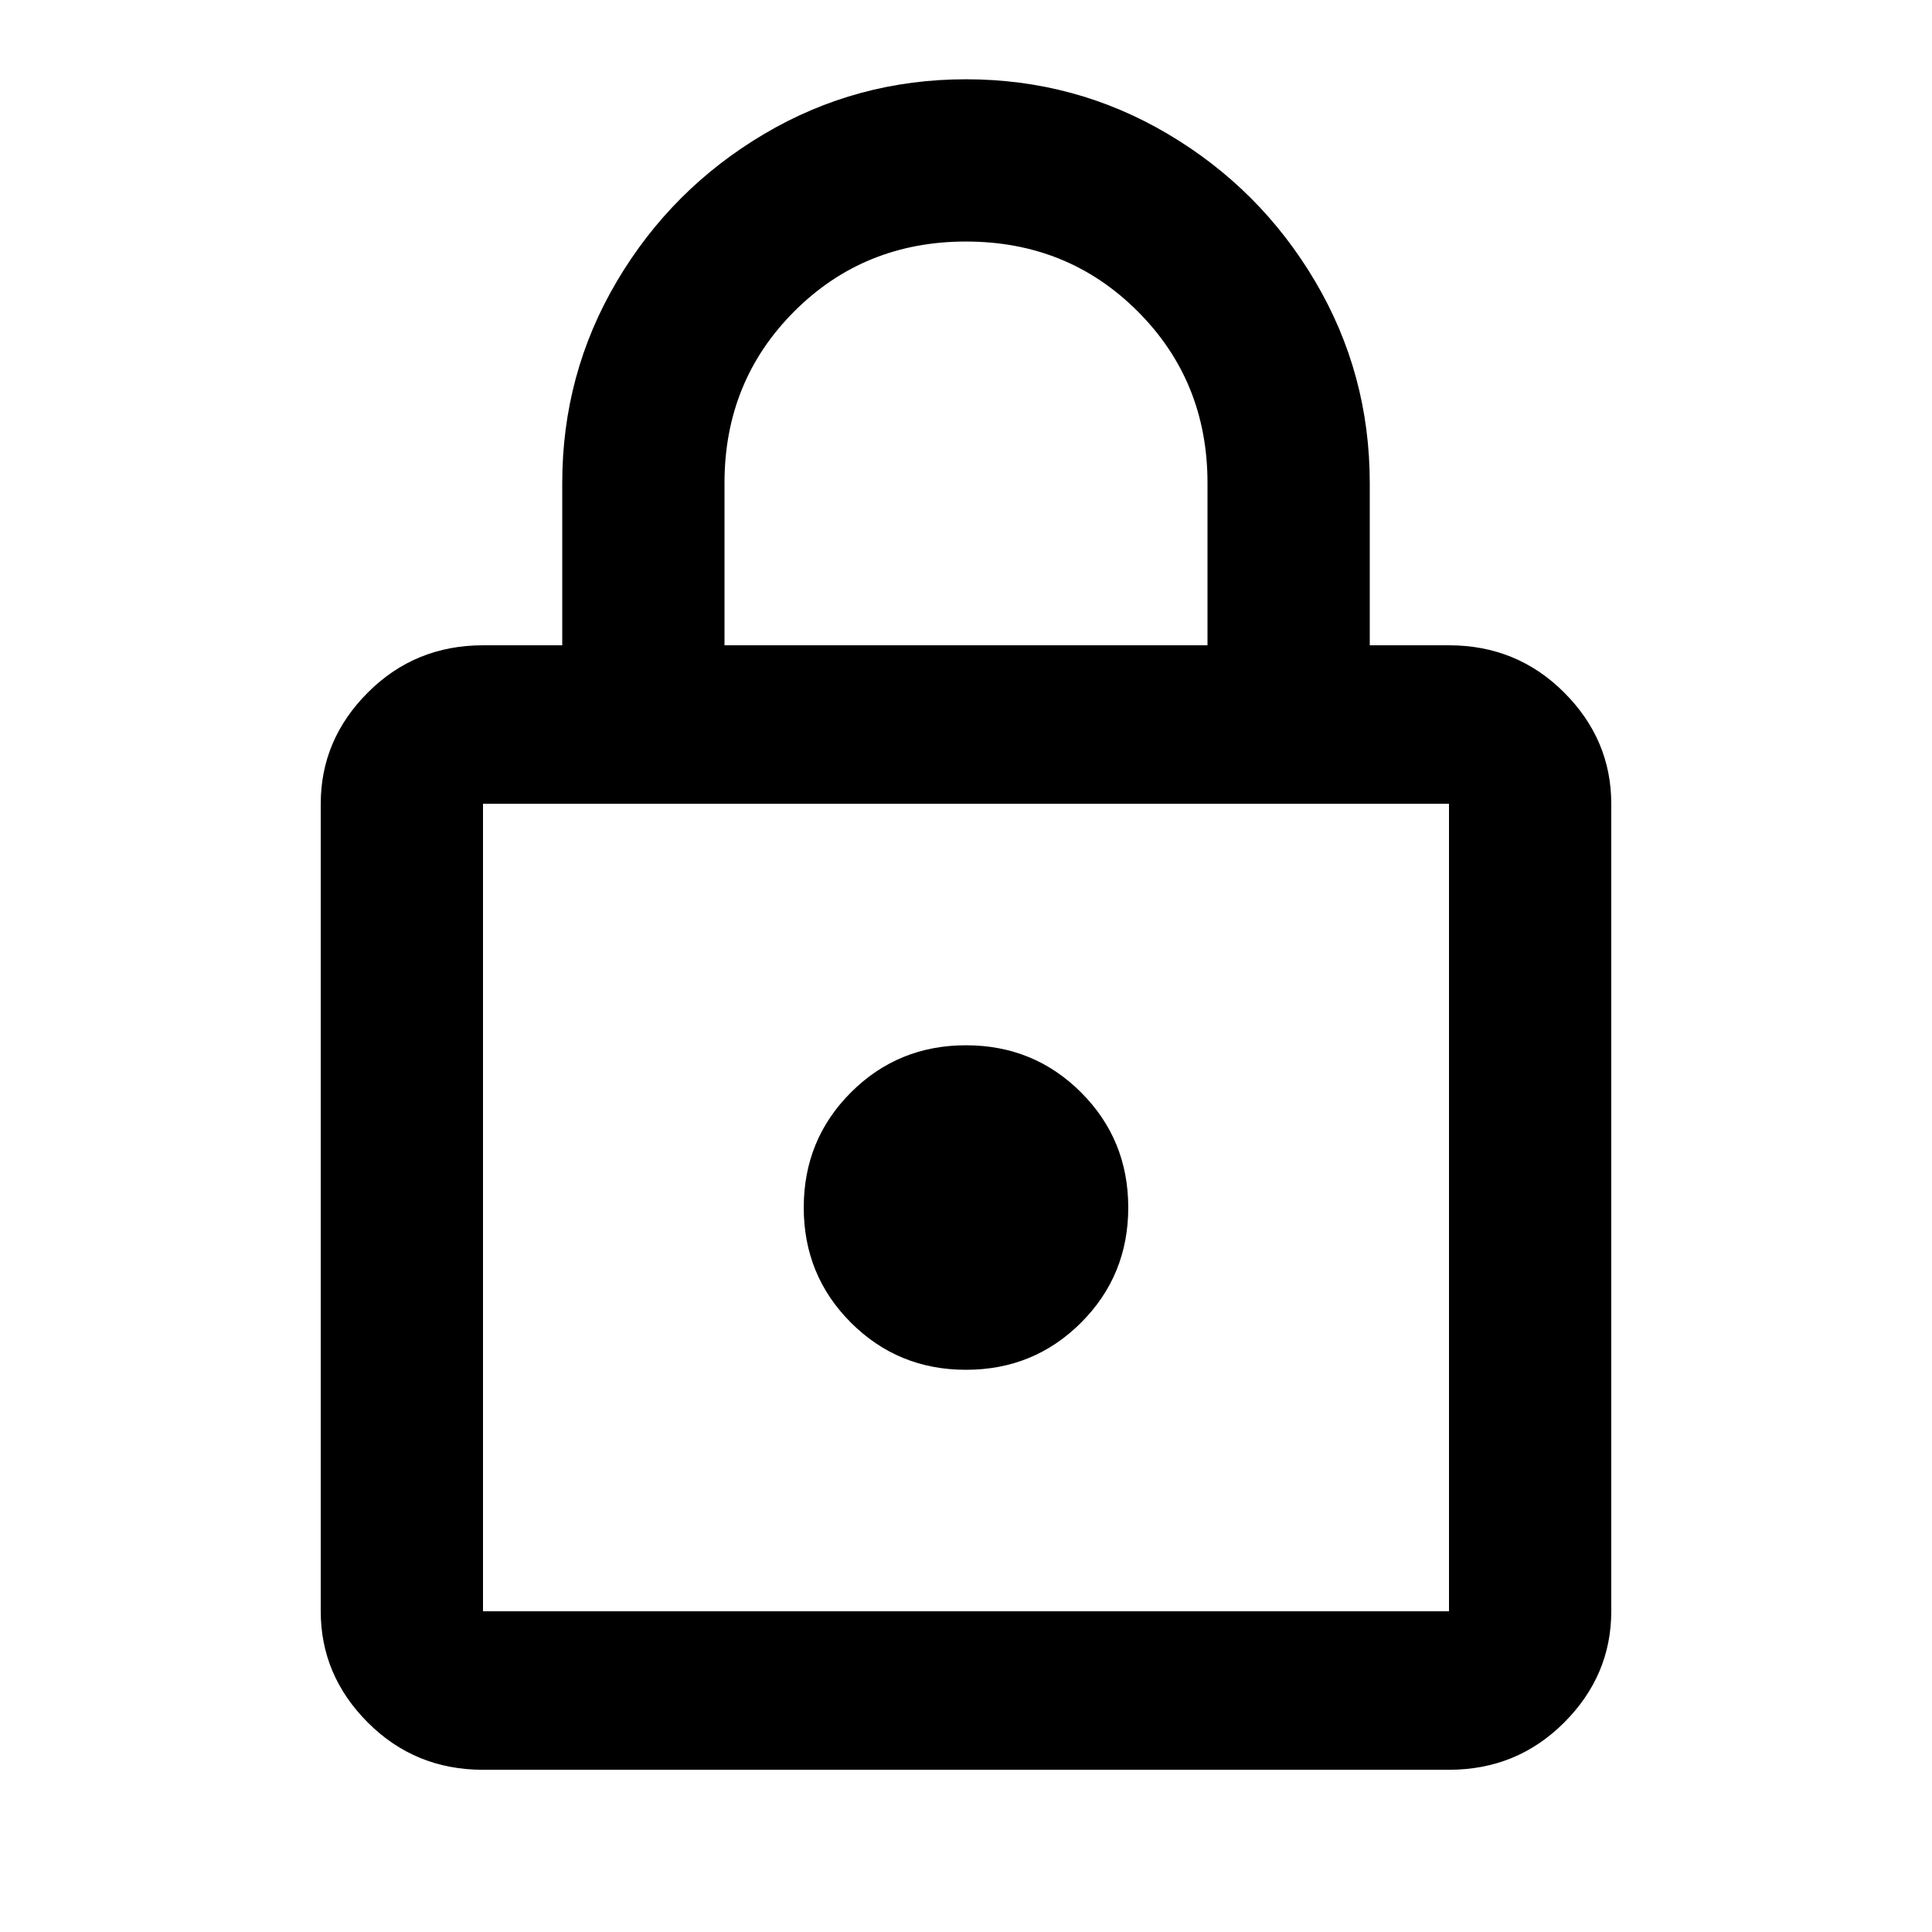 <svg viewBox="0 0 512 512.013" xmlns="http://www.w3.org/2000/svg"><path d="M256 363.01q-18 0-30.5-12.5t-12.5-30.5q0-18 12.5-30.5t30.5-12.5q18 0 30.5 12.5t12.5 30.5q0 18-12.5 30.5t-30.5 12.5zm128 64v-214H128v214h256zm0-256q18 0 30.5 12.5t12.5 29.5v214q0 17-12.5 29.5t-30.5 12.5H128q-18 0-30.5-12.5T85 427.01v-214q0-17 12.5-29.5t30.5-12.5h21v-43q0-29 14.5-53.5t39-39q24.5-14.5 53.5-14.5t53.5 14.5q24.5 14.5 39 39t14.5 53.5v43h21zm-128-107q-27 0-45.5 18.5t-18.5 45.5v43h128v-43q0-27-18.5-45.5T256 64.01z"/></svg>